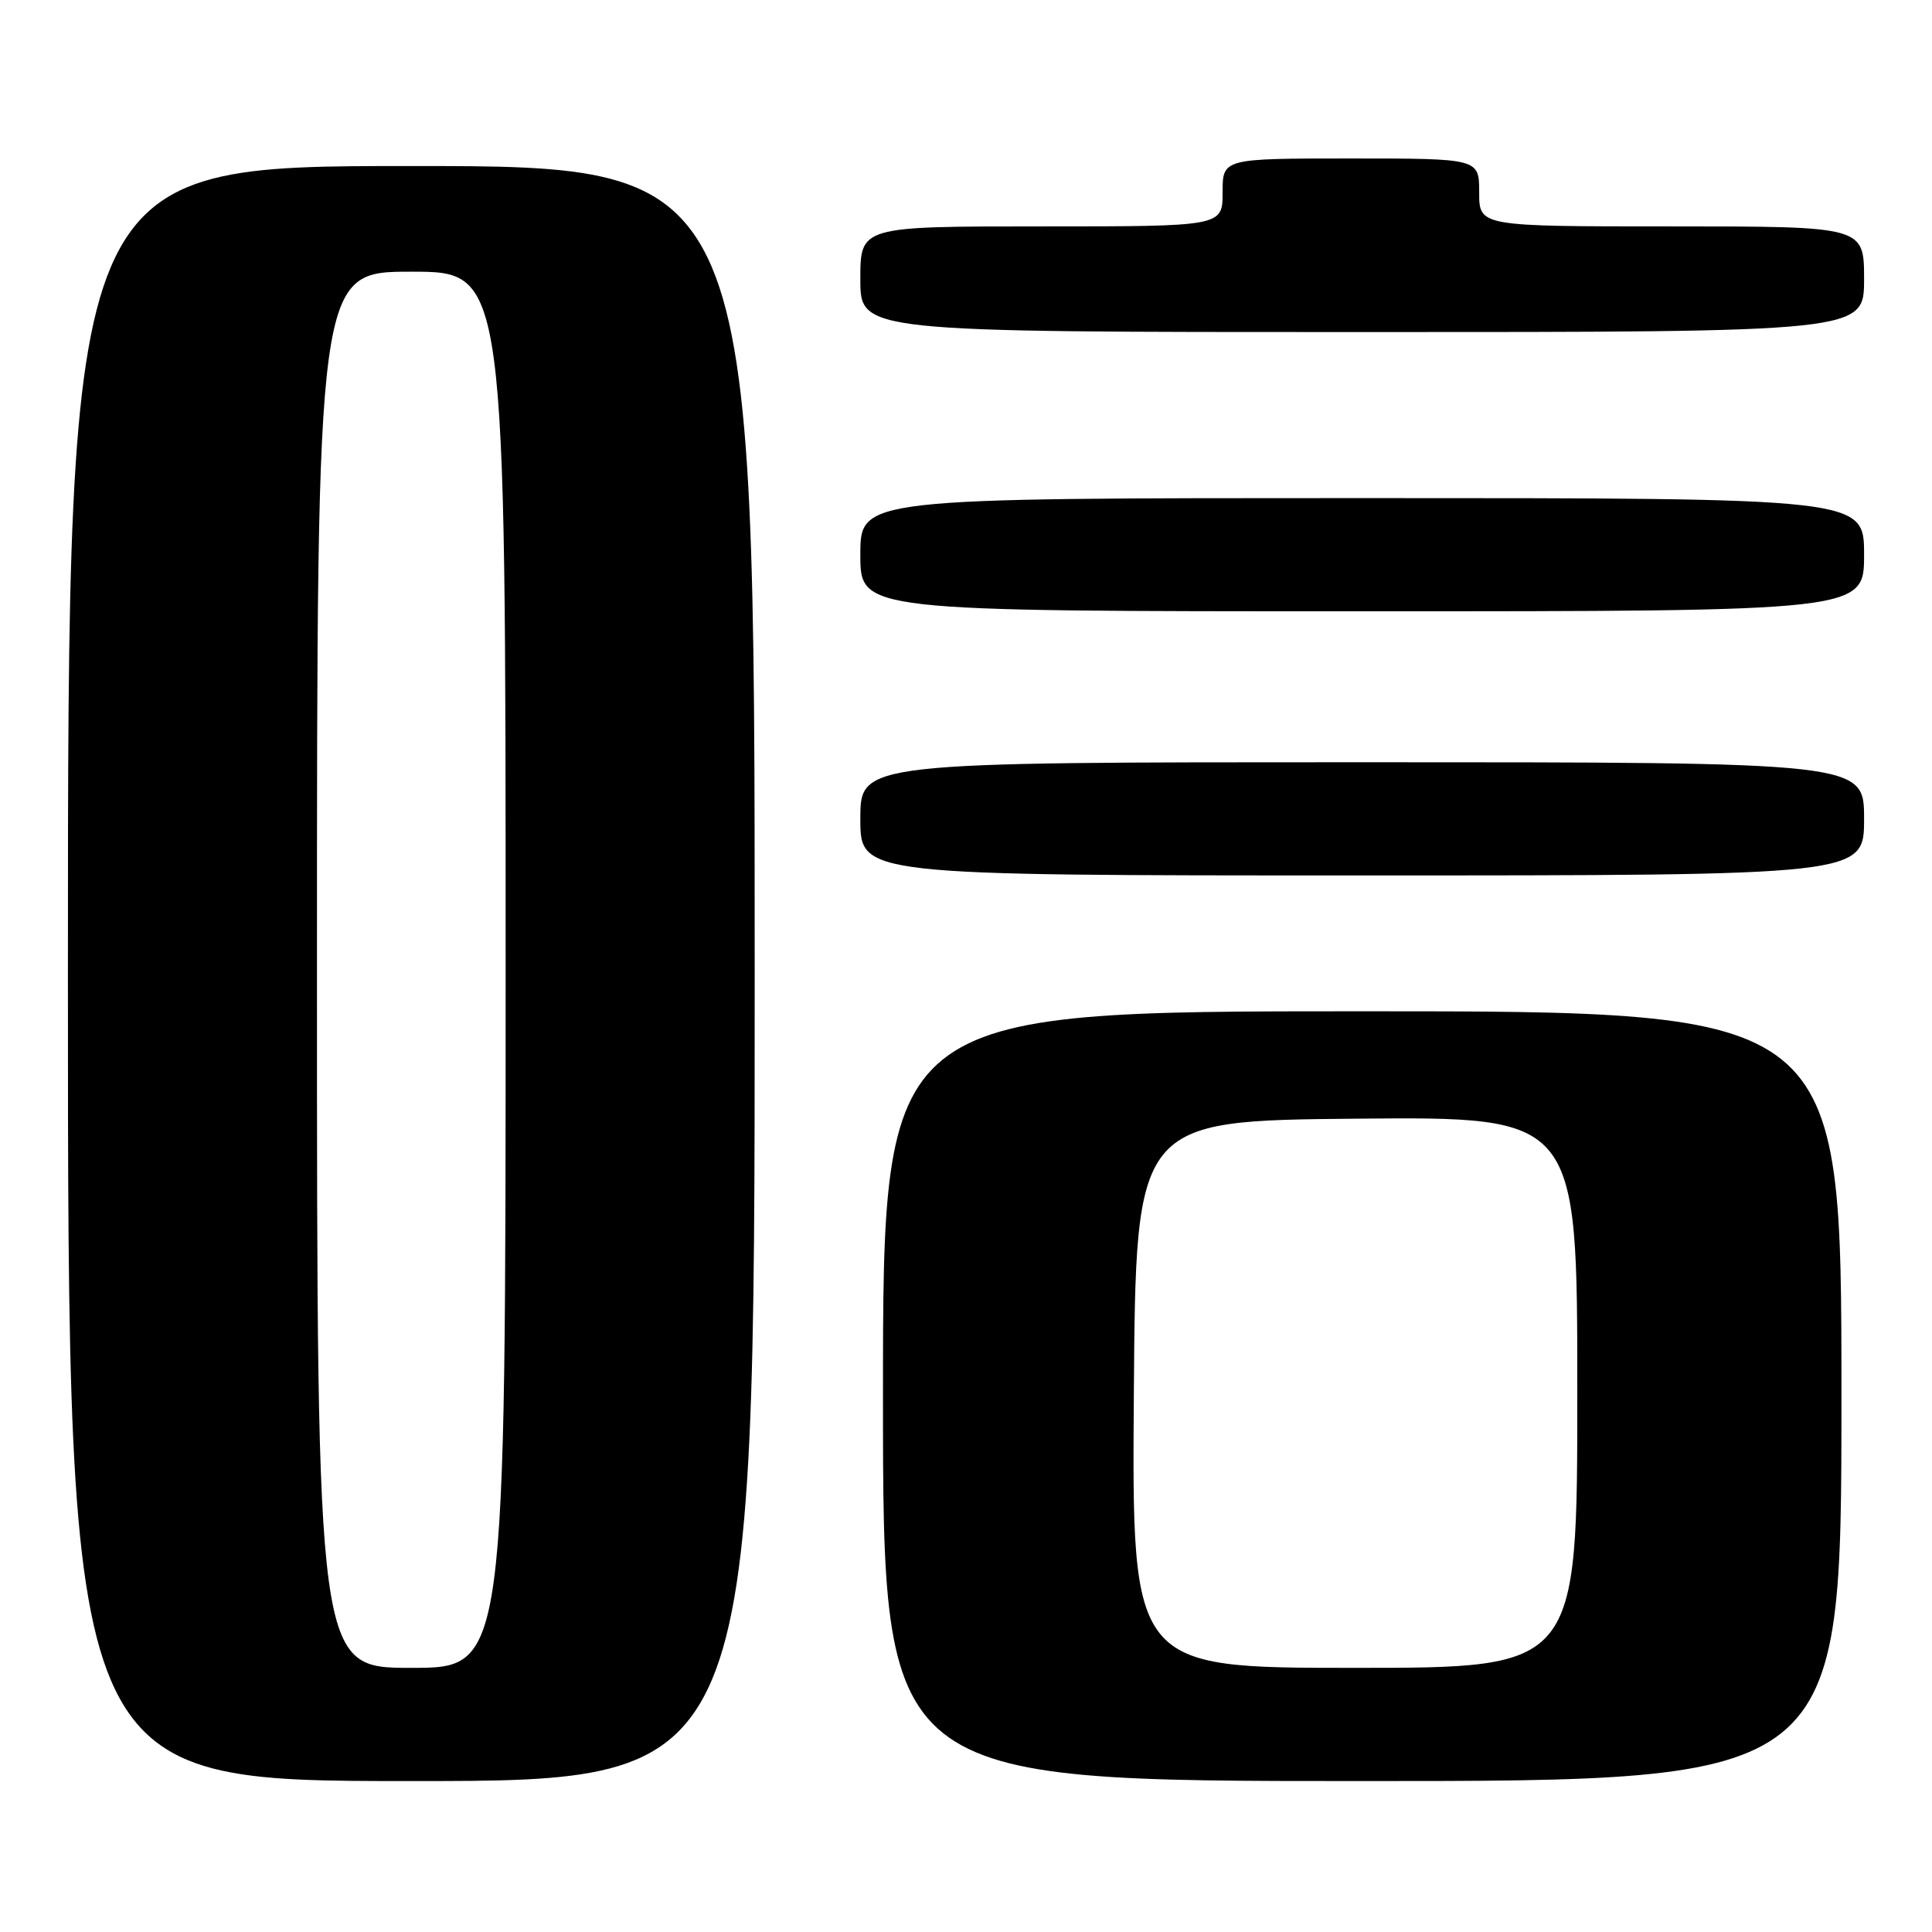 <?xml version="1.0" encoding="UTF-8" standalone="no"?>
<!DOCTYPE svg PUBLIC "-//W3C//DTD SVG 1.1//EN" "http://www.w3.org/Graphics/SVG/1.1/DTD/svg11.dtd" >
<svg xmlns="http://www.w3.org/2000/svg" xmlns:xlink="http://www.w3.org/1999/xlink" version="1.1" viewBox="0 0 256 256">
 <g >
 <path fill="currentColor"
d=" M 100.00 129.00 C 100.00 22.00 100.00 22.00 54.50 22.00 C 9.00 22.00 9.00 22.00 9.00 129.00 C 9.00 236.00 9.00 236.00 54.50 236.00 C 100.00 236.00 100.00 236.00 100.00 129.00 Z  M 244.00 185.00 C 244.00 134.00 244.00 134.00 180.50 134.00 C 117.00 134.00 117.00 134.00 117.00 185.00 C 117.00 236.00 117.00 236.00 180.50 236.00 C 244.00 236.00 244.00 236.00 244.00 185.00 Z  M 247.00 108.50 C 247.00 101.00 247.00 101.00 180.50 101.00 C 114.00 101.00 114.00 101.00 114.00 108.50 C 114.00 116.00 114.00 116.00 180.50 116.00 C 247.00 116.00 247.00 116.00 247.00 108.50 Z  M 247.00 73.50 C 247.00 66.00 247.00 66.00 180.50 66.00 C 114.00 66.00 114.00 66.00 114.00 73.50 C 114.00 81.00 114.00 81.00 180.50 81.00 C 247.00 81.00 247.00 81.00 247.00 73.50 Z  M 247.00 37.00 C 247.00 30.00 247.00 30.00 221.50 30.00 C 196.00 30.00 196.00 30.00 196.00 25.50 C 196.00 21.00 196.00 21.00 179.00 21.00 C 162.00 21.00 162.00 21.00 162.00 25.50 C 162.00 30.00 162.00 30.00 138.00 30.00 C 114.00 30.00 114.00 30.00 114.00 37.00 C 114.00 44.00 114.00 44.00 180.50 44.00 C 247.00 44.00 247.00 44.00 247.00 37.00 Z  M 42.00 128.50 C 42.00 36.00 42.00 36.00 54.50 36.00 C 67.00 36.00 67.00 36.00 67.00 128.50 C 67.00 221.00 67.00 221.00 54.50 221.00 C 42.00 221.00 42.00 221.00 42.00 128.50 Z  M 150.24 184.75 C 150.50 148.50 150.50 148.50 179.75 148.23 C 209.00 147.97 209.00 147.97 209.00 184.48 C 209.00 221.00 209.00 221.00 179.49 221.00 C 149.98 221.00 149.98 221.00 150.24 184.75 Z "/>
</g>
</svg>